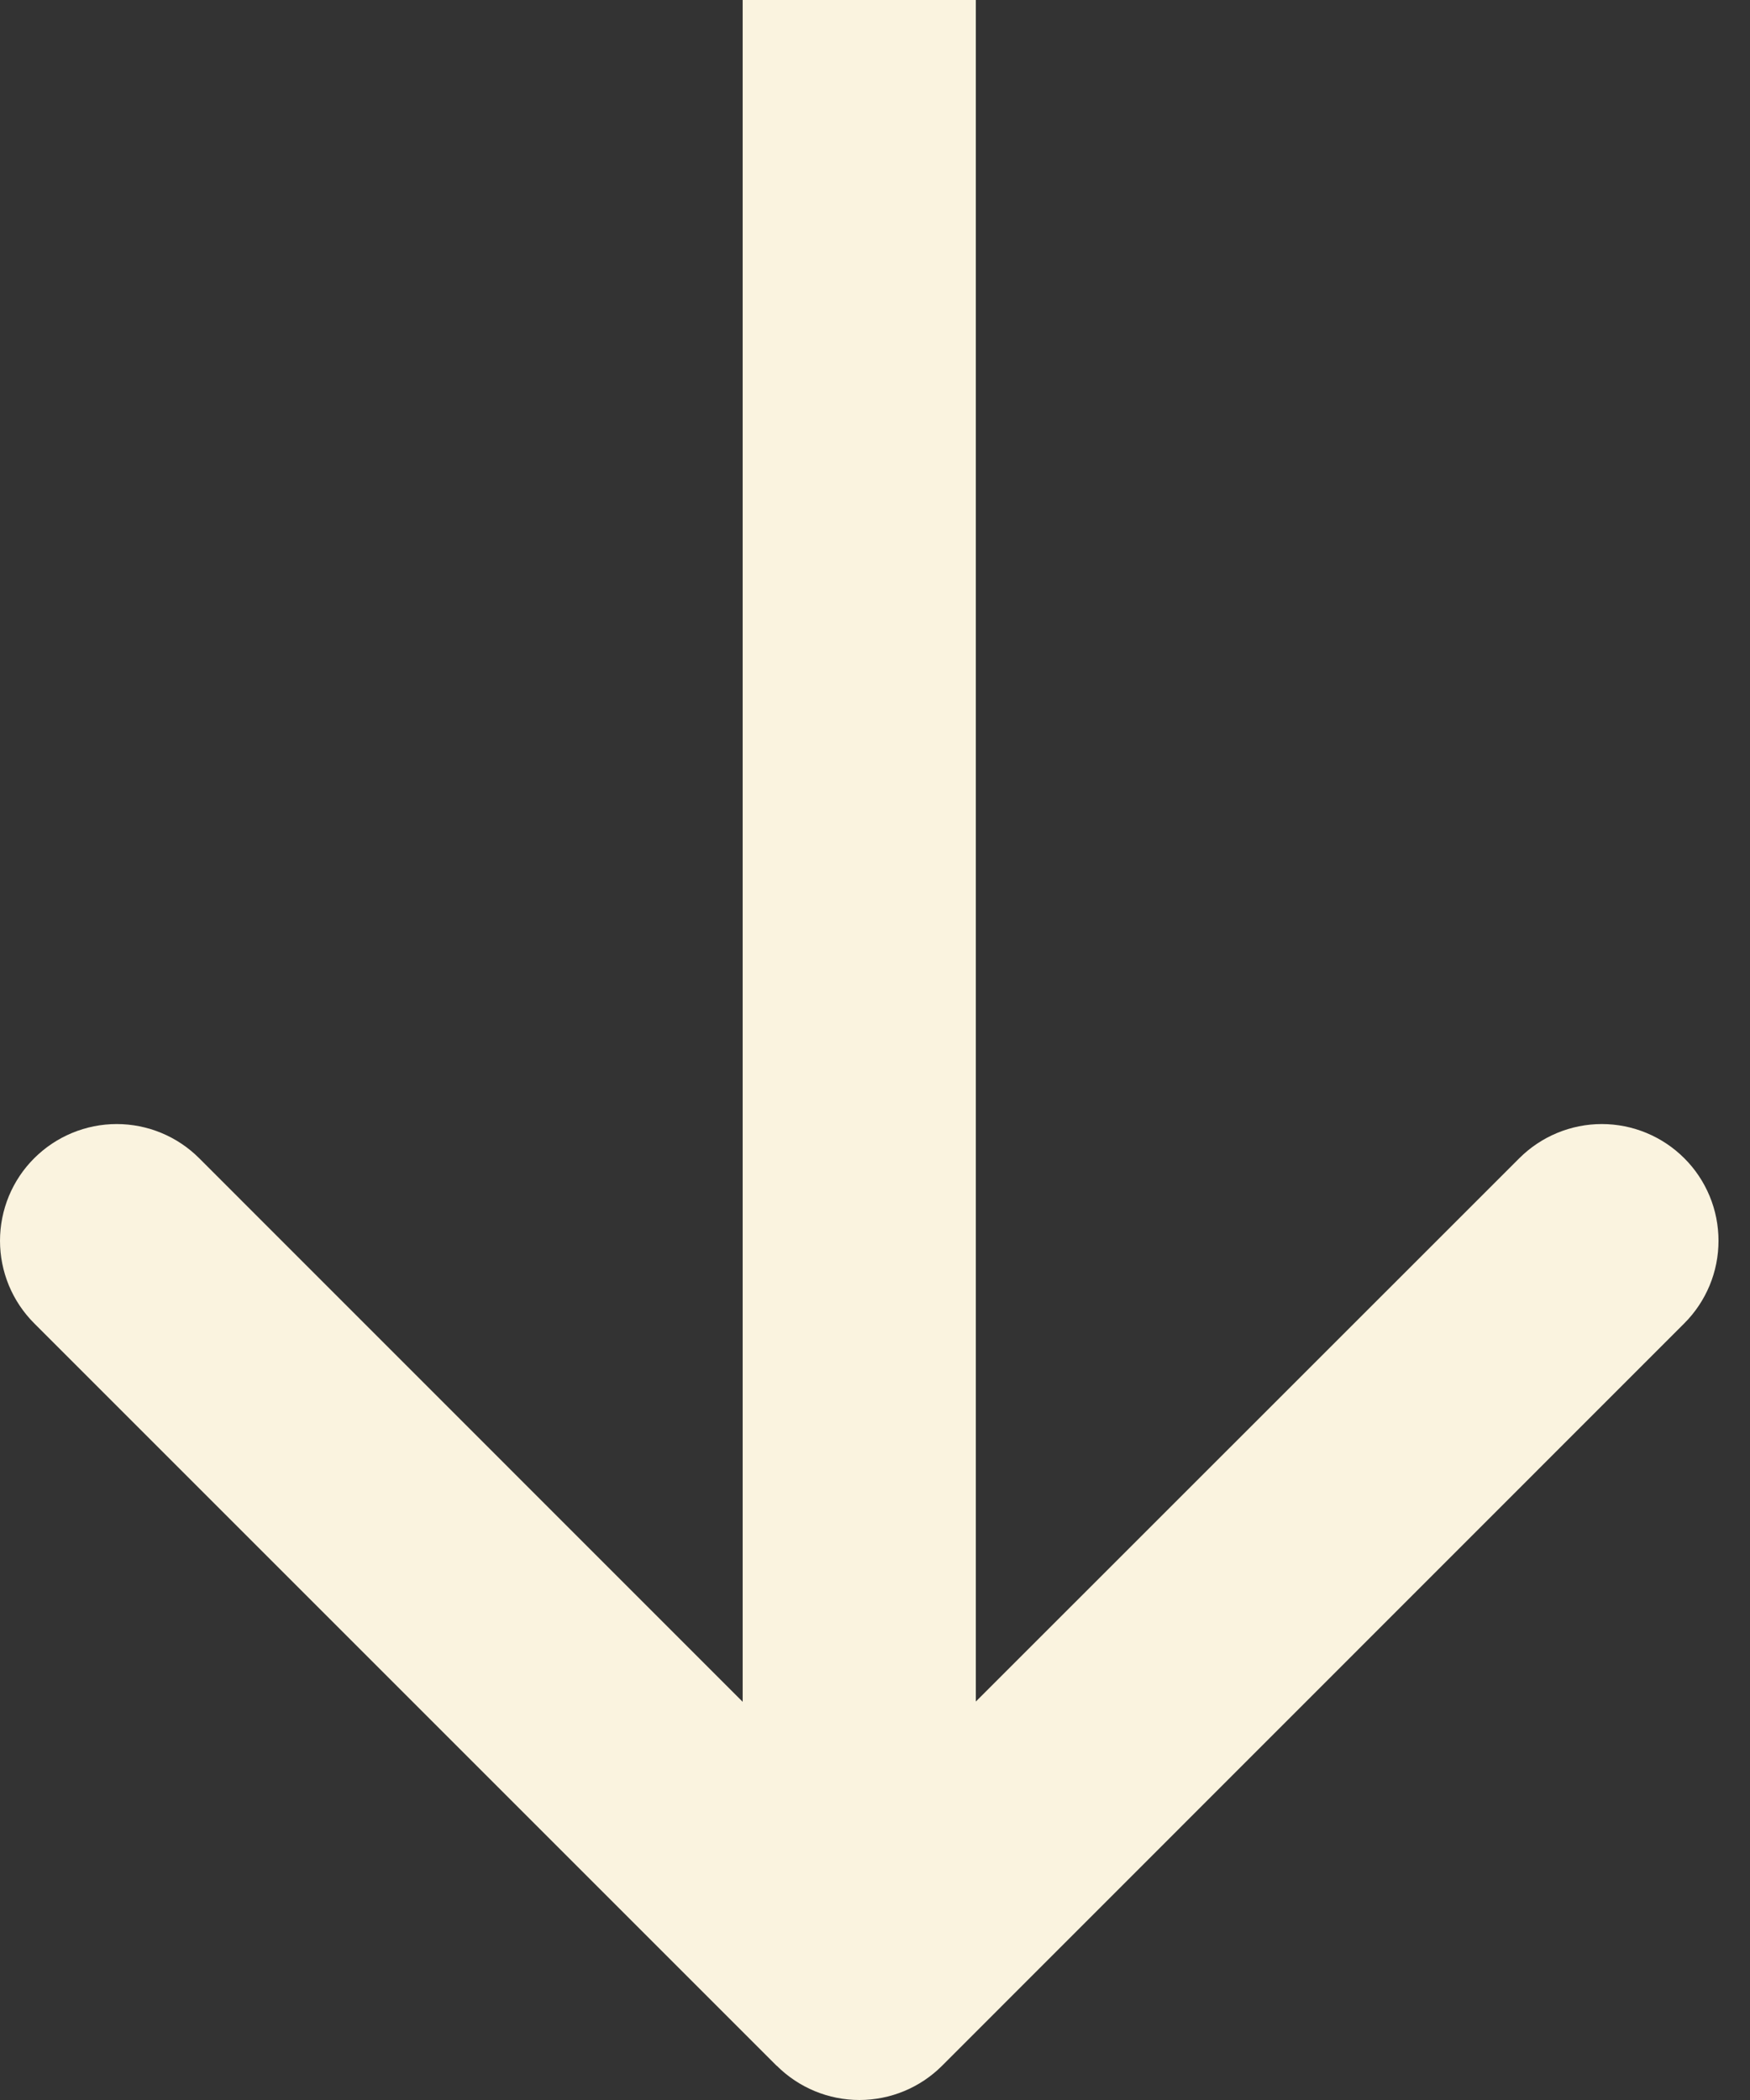 <svg width="45" height="54" viewBox="0 0 45 54" fill="none" xmlns="http://www.w3.org/2000/svg">
<rect x="0" y="0" width="45" height="54" fill="#333333" stroke="none"/>
<path d="M25.093 2.994L25.093 -8.34752e-07L19.097 -1.09686e-06L19.097 2.998L25.093 2.998L25.093 2.994ZM19.977 53.122C20.541 53.684 21.304 54 22.099 54C22.895 54 23.659 53.684 24.222 53.122L43.311 34.028C43.59 33.749 43.811 33.418 43.962 33.054C44.113 32.69 44.19 32.3 44.19 31.906C44.19 31.512 44.113 31.121 43.962 30.757C43.811 30.393 43.59 30.062 43.311 29.784C43.032 29.505 42.702 29.284 42.338 29.133C41.974 28.982 41.583 28.904 41.189 28.904C40.795 28.904 40.405 28.982 40.041 29.133C39.677 29.284 39.346 29.505 39.067 29.784L22.091 46.755L5.123 29.784C4.844 29.505 4.514 29.284 4.15 29.133C3.785 28.982 3.395 28.904 3.001 28.904C2.607 28.904 2.217 28.982 1.853 29.133C1.489 29.284 1.158 29.505 0.879 29.784C0.6 30.062 0.379 30.393 0.228 30.757C0.078 31.121 5.96577e-05 31.512 5.96405e-05 31.906C5.96233e-05 32.3 0.078 32.69 0.228 33.054C0.379 33.418 0.6 33.749 0.879 34.028L19.973 53.122L19.977 53.122ZM19.097 2.994L19.097 51L25.093 51L25.093 2.994L19.097 2.994Z" fill="#FAF3DF"/>
</svg>
